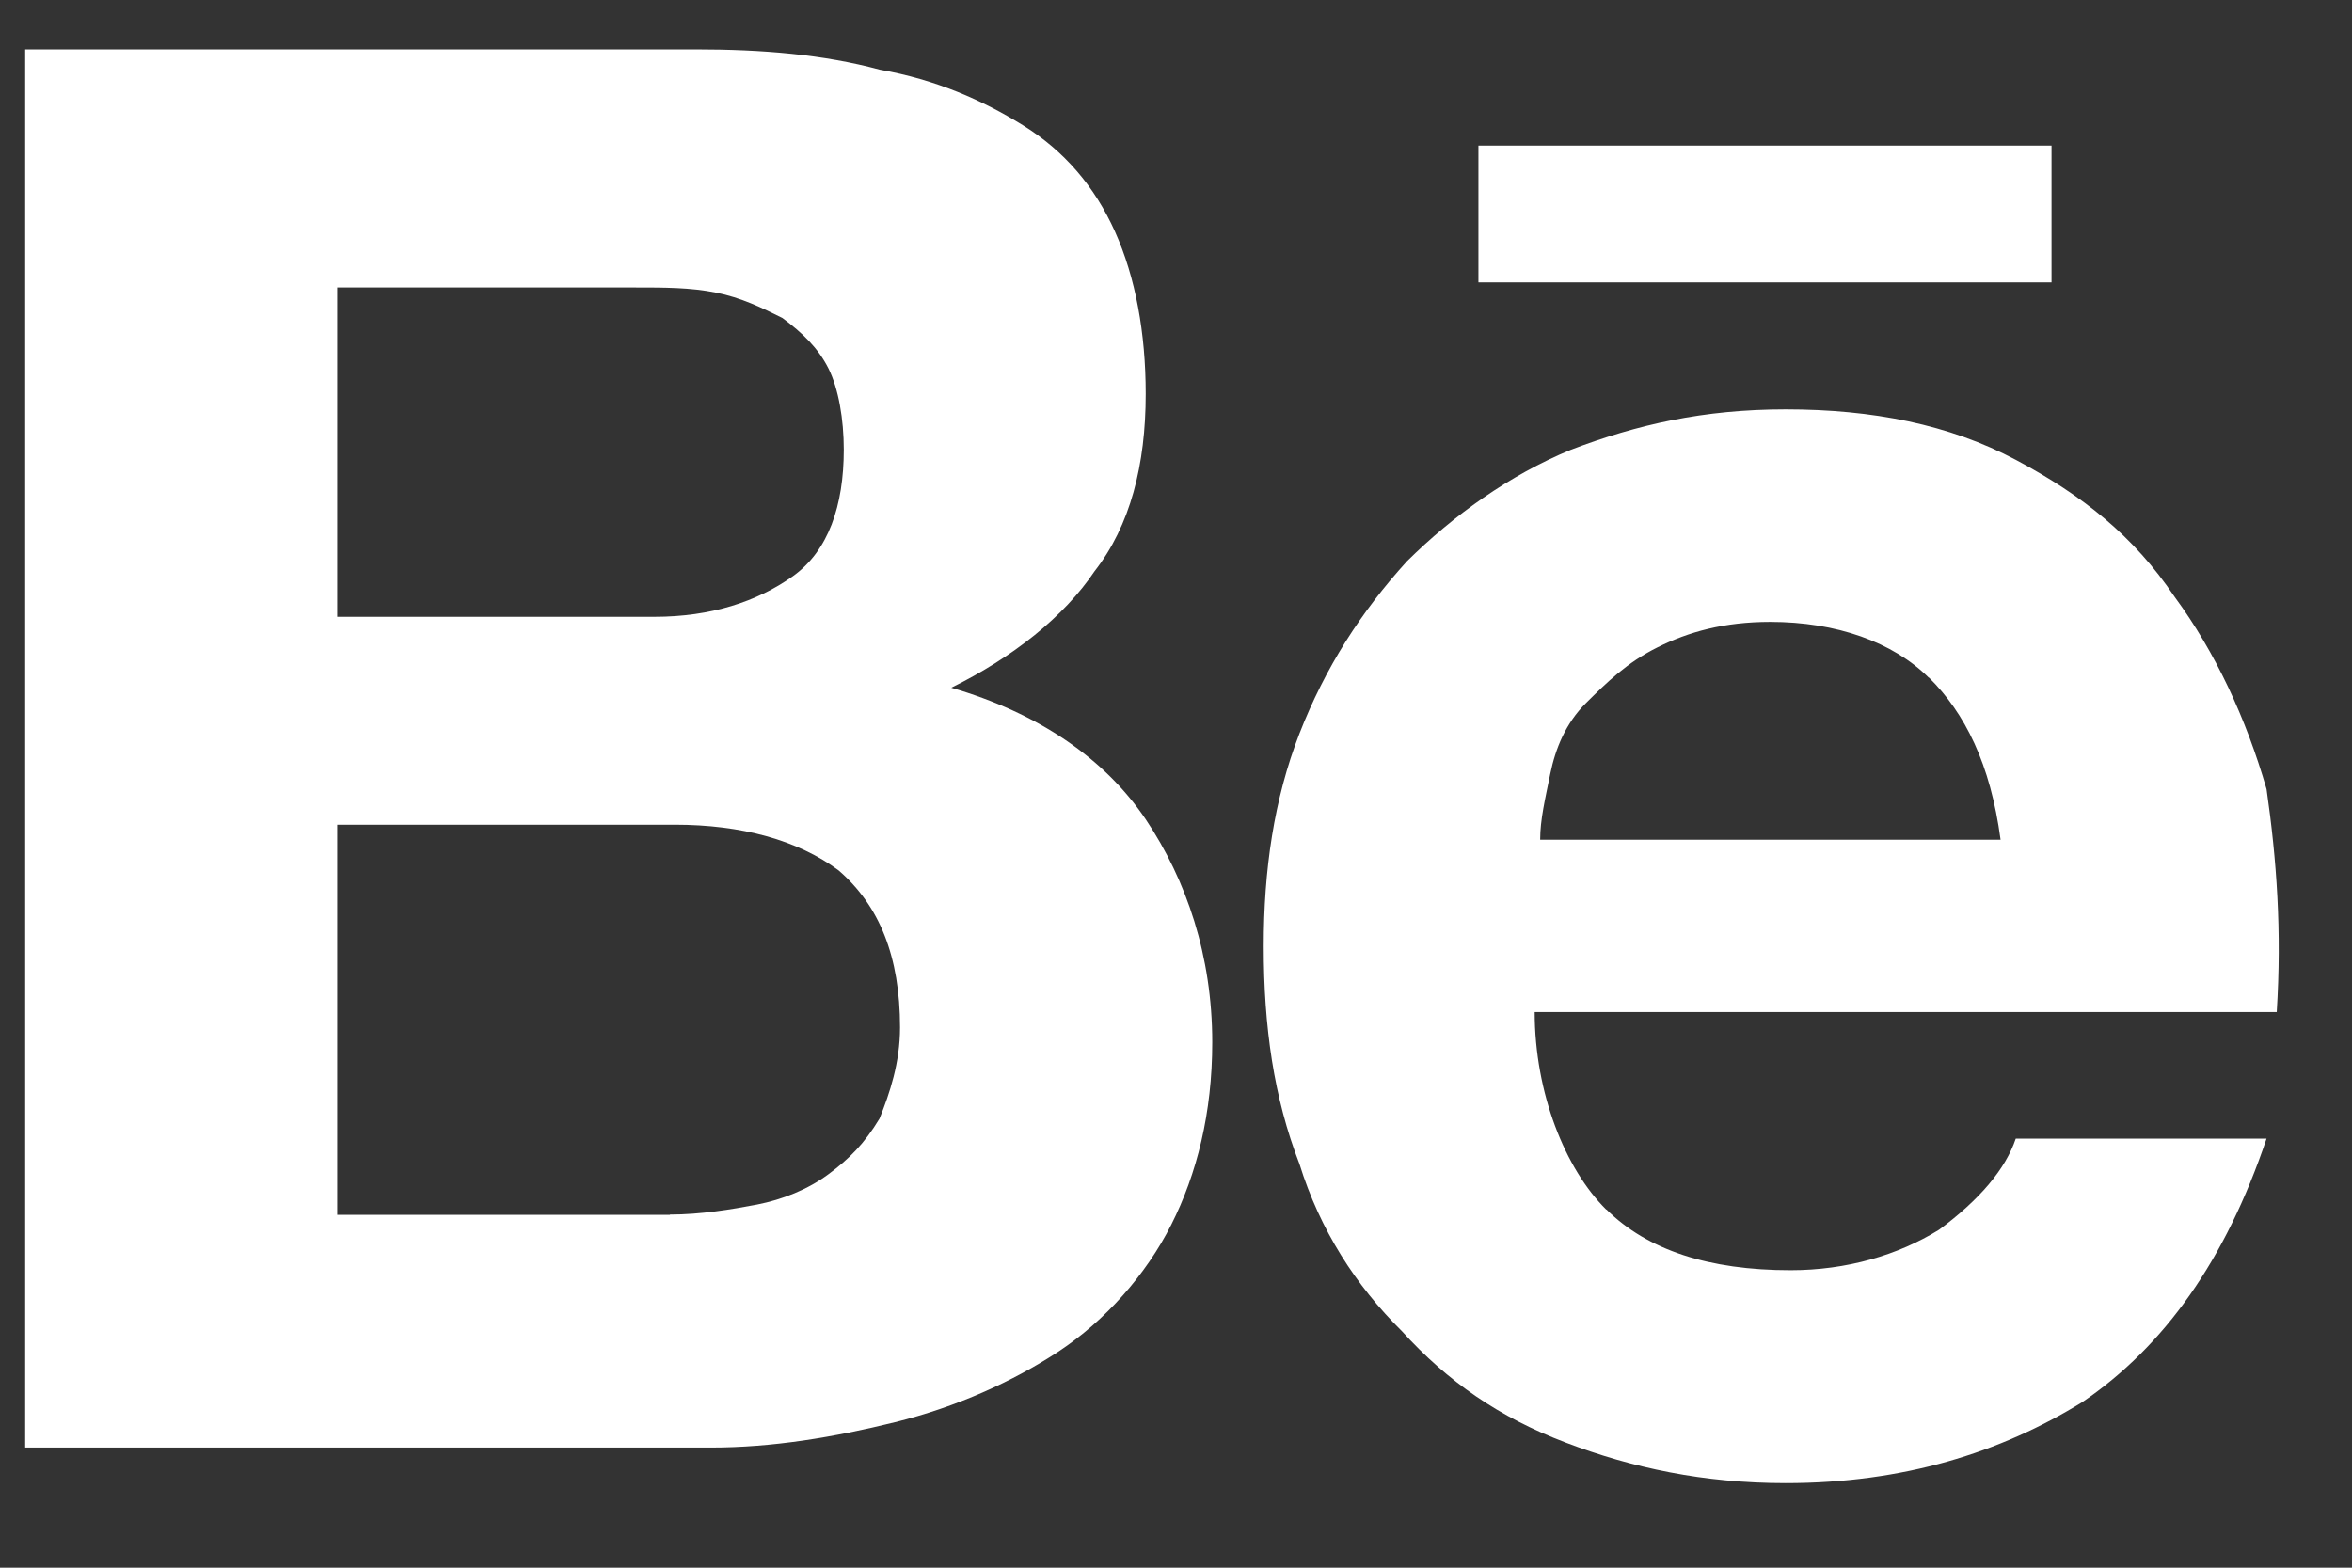 <svg width="24" height="16" viewBox="0 0 24 16" fill="none" xmlns="http://www.w3.org/2000/svg">
<rect x="0" y="0" width="24" height="16" fill="#333333" stroke="none"/>
<path d="M7.097 0.504C7.776 0.504 8.403 0.556 8.977 0.711C9.551 0.813 10.021 1.02 10.439 1.279C10.857 1.538 11.169 1.9 11.378 2.365C11.587 2.831 11.691 3.4 11.691 4.02C11.691 4.743 11.534 5.364 11.169 5.83C10.857 6.295 10.334 6.709 9.707 7.019C10.595 7.277 11.273 7.742 11.691 8.362C12.108 8.983 12.37 9.758 12.37 10.637C12.37 11.361 12.213 11.981 11.952 12.499C11.691 13.017 11.273 13.481 10.804 13.792C10.334 14.101 9.76 14.36 9.133 14.515C8.506 14.67 7.88 14.774 7.253 14.774H0.257V0.504H7.097ZM6.679 6.295C7.253 6.295 7.724 6.141 8.089 5.882C8.454 5.623 8.61 5.159 8.61 4.589C8.61 4.279 8.557 3.968 8.454 3.761C8.35 3.554 8.192 3.4 7.983 3.245C7.775 3.142 7.566 3.038 7.304 2.986C7.043 2.934 6.783 2.934 6.469 2.934H3.441V6.295H6.678H6.679ZM6.835 12.396C7.148 12.396 7.462 12.344 7.724 12.294C7.985 12.243 8.245 12.139 8.454 11.984C8.663 11.829 8.819 11.675 8.975 11.416C9.079 11.157 9.184 10.847 9.184 10.486C9.184 9.763 8.975 9.245 8.557 8.883C8.14 8.574 7.566 8.417 6.886 8.417H3.441V12.399H6.835V12.396Z" fill="white"/>
<path d="M16.392 12.344C16.809 12.758 17.436 12.964 18.271 12.964C18.845 12.964 19.368 12.81 19.786 12.551C20.204 12.241 20.465 11.93 20.569 11.621H23.128C22.71 12.862 22.084 13.741 21.248 14.31C20.413 14.826 19.421 15.137 18.22 15.137C17.385 15.137 16.655 14.982 15.976 14.723C15.296 14.464 14.775 14.103 14.305 13.586C13.834 13.121 13.469 12.552 13.26 11.88C12.999 11.207 12.895 10.484 12.895 9.657C12.895 8.881 12.999 8.157 13.26 7.486C13.522 6.815 13.887 6.245 14.357 5.728C14.828 5.262 15.402 4.849 16.028 4.591C16.707 4.332 17.385 4.178 18.22 4.178C19.108 4.178 19.891 4.332 20.571 4.694C21.25 5.056 21.771 5.469 22.189 6.09C22.607 6.658 22.919 7.331 23.128 8.054C23.232 8.777 23.284 9.502 23.232 10.329H15.66C15.66 11.156 15.972 11.932 16.39 12.345L16.392 12.344ZM19.681 6.916C19.316 6.554 18.742 6.347 18.063 6.347C17.592 6.347 17.227 6.45 16.915 6.606C16.602 6.761 16.393 6.968 16.184 7.175C15.976 7.381 15.872 7.64 15.819 7.898C15.767 8.155 15.716 8.363 15.716 8.57H20.414C20.311 7.795 20.049 7.277 19.684 6.916H19.681Z" fill="white"/>
<path d="M20.934 1.486H15.086V2.882H20.934V1.486Z" fill="white"/>
</svg>
